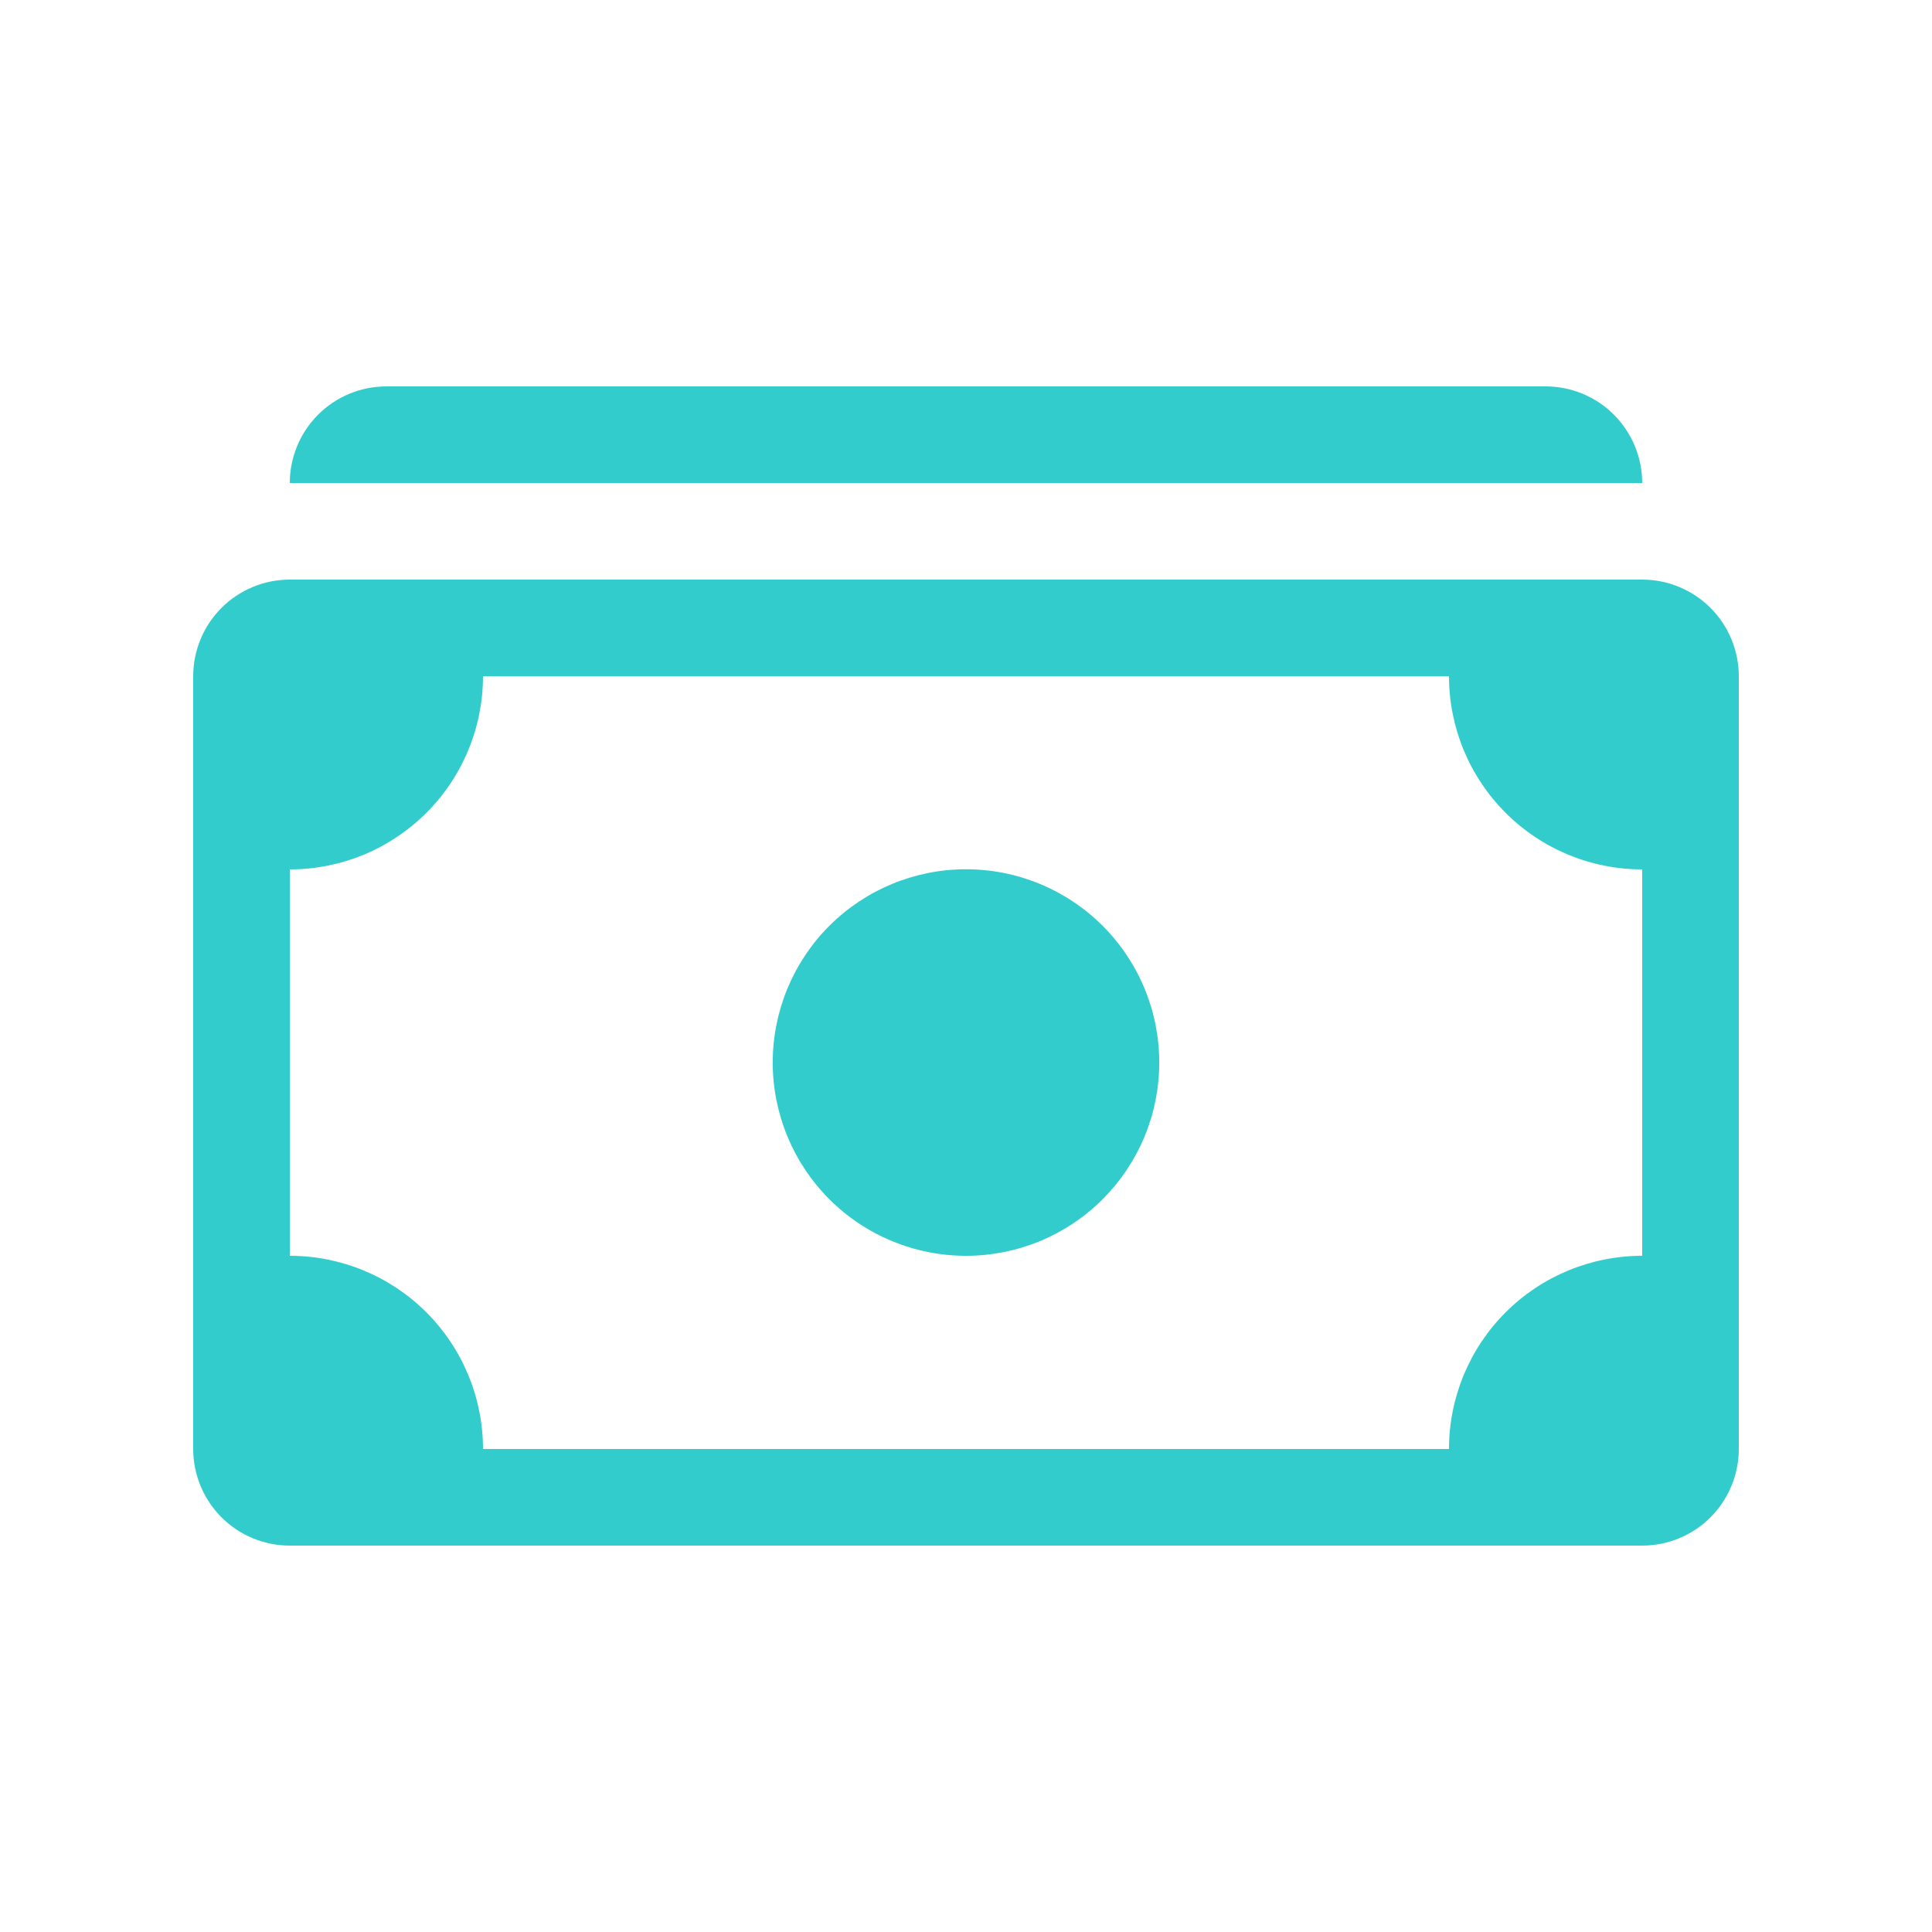 <svg width="28" height="28" viewBox="0 0 28 28" fill="none" xmlns="http://www.w3.org/2000/svg">
<path d="M4.2 7C4.2 6.629 4.347 6.273 4.61 6.01C4.873 5.747 5.229 5.6 5.6 5.6H22.4C22.771 5.6 23.127 5.747 23.39 6.01C23.652 6.273 23.8 6.629 23.8 7H4.2ZM14 18.2C14.368 18.2 14.732 18.128 15.072 17.987C15.412 17.846 15.721 17.64 15.981 17.38C16.241 17.119 16.447 16.811 16.588 16.471C16.729 16.131 16.801 15.767 16.801 15.399C16.801 15.031 16.729 14.667 16.588 14.327C16.447 13.987 16.241 13.678 15.981 13.418C15.721 13.158 15.412 12.952 15.072 12.811C14.732 12.67 14.368 12.598 14 12.598C13.257 12.598 12.544 12.893 12.019 13.418C11.494 13.943 11.199 14.656 11.199 15.399C11.199 16.142 11.494 16.854 12.019 17.38C12.544 17.905 13.257 18.2 14 18.2Z" fill="#33CCCC"/>
<path d="M2.8 9.8C2.8 9.616 2.836 9.434 2.907 9.264C2.977 9.094 3.08 8.94 3.21 8.81C3.34 8.68 3.494 8.577 3.664 8.507C3.834 8.436 4.016 8.4 4.2 8.4H23.8C23.984 8.4 24.166 8.436 24.336 8.507C24.506 8.577 24.66 8.68 24.79 8.81C24.92 8.94 25.023 9.094 25.093 9.264C25.164 9.434 25.2 9.616 25.2 9.8V21C25.2 21.371 25.052 21.727 24.79 21.99C24.527 22.253 24.171 22.4 23.8 22.4H4.2C3.829 22.4 3.473 22.253 3.21 21.99C2.948 21.727 2.8 21.371 2.8 21V9.8ZM7 9.8C7 10.168 6.928 10.532 6.787 10.871C6.646 11.211 6.44 11.52 6.18 11.78C5.92 12.04 5.611 12.246 5.272 12.387C4.932 12.528 4.568 12.6 4.2 12.6V18.2C4.943 18.2 5.655 18.495 6.18 19.02C6.705 19.545 7 20.257 7 21H21C21 20.257 21.295 19.545 21.82 19.02C22.345 18.495 23.057 18.2 23.8 18.2V12.6C23.057 12.6 22.345 12.305 21.82 11.78C21.295 11.255 21 10.543 21 9.8H7Z" fill="#33CCCC"/>
</svg>
